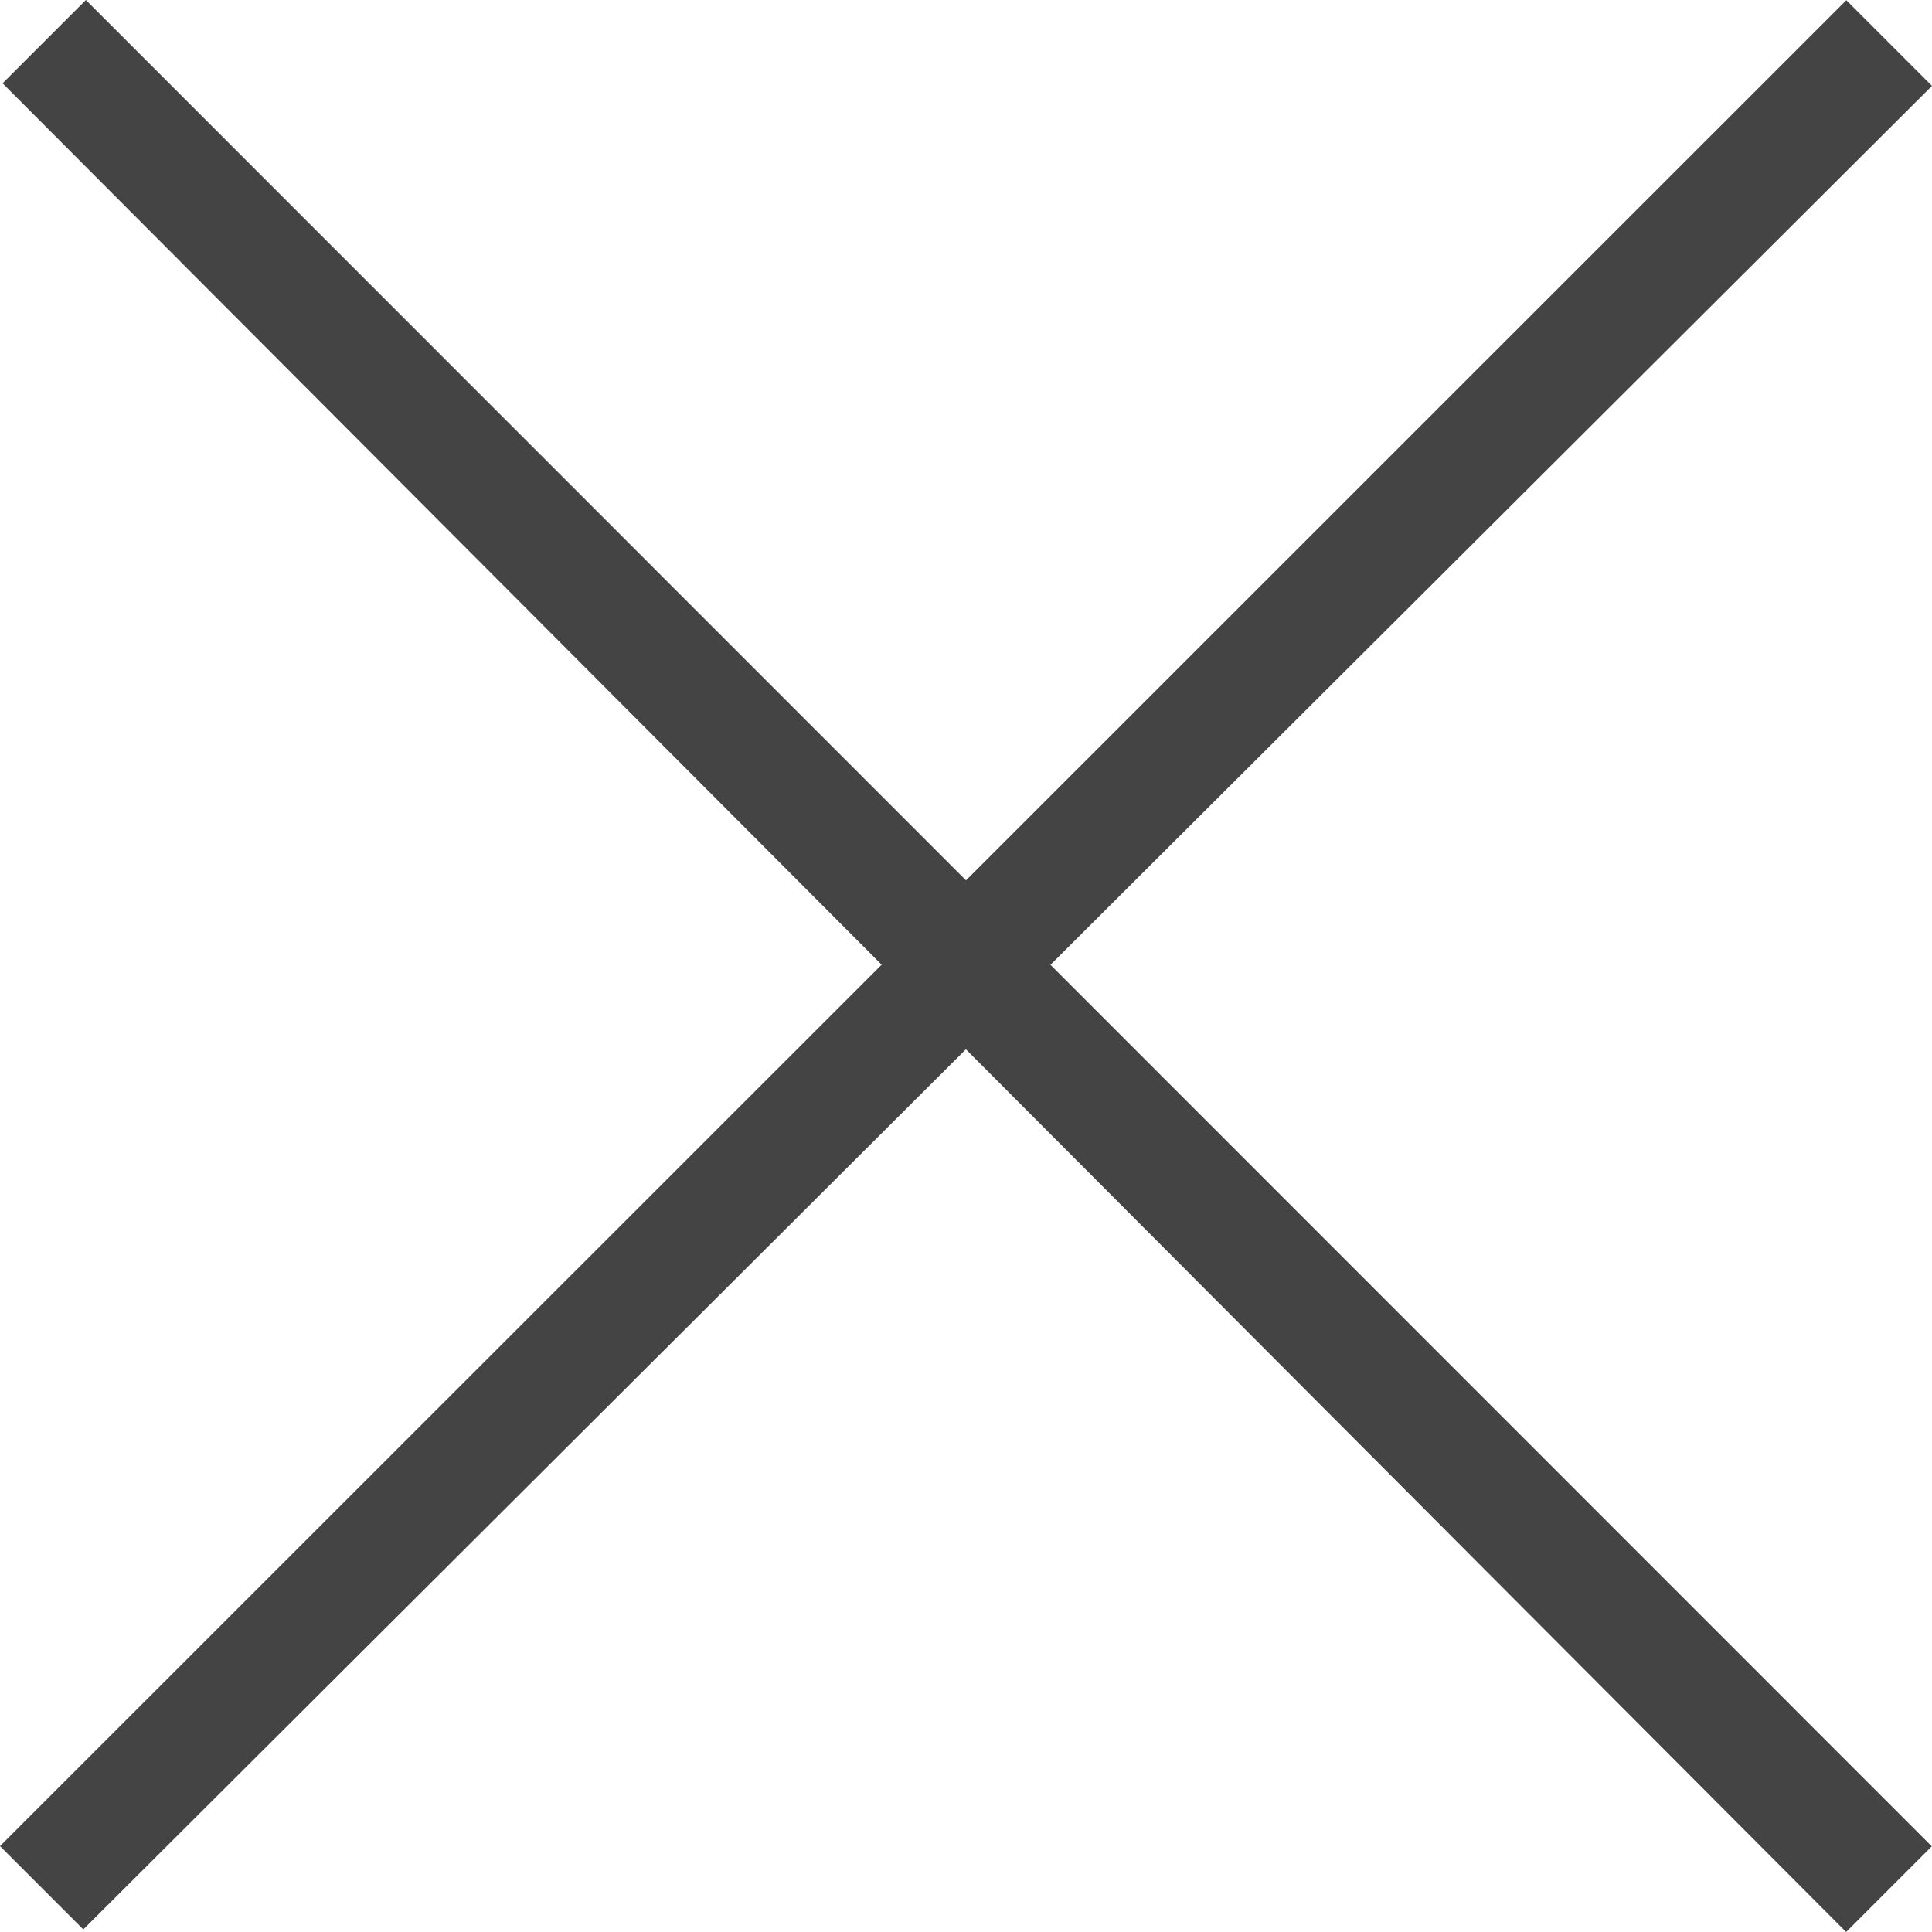 <?xml version="1.0" encoding="UTF-8"?>
<svg width="18px" height="18px" viewBox="0 0 18 18" version="1.1" xmlns="http://www.w3.org/2000/svg" xmlns:xlink="http://www.w3.org/1999/xlink">
    <!-- Generator: Sketch 54.1 (76490) - https://sketchapp.com -->
    <title>取消icon@2x</title>
    <desc>Created with Sketch.</desc>
    <g id="app" stroke="none" stroke-width="1" fill="none" fill-rule="evenodd">
        <g id="" transform="translate(-303, -200)" fill="#444444">
            <path d="M312,208.202 L320.202,200.002 L321,200.8 L312.787,208.989 L320.998,217.202 L320.2,218 L311.999,209.776 L303.776,217.976 L303,217.2 L311.214,208.988 L303.024,200.776 L303.8,200 L312,208.202 Z" id="取消icon"></path>
        </g>
    </g>
</svg>